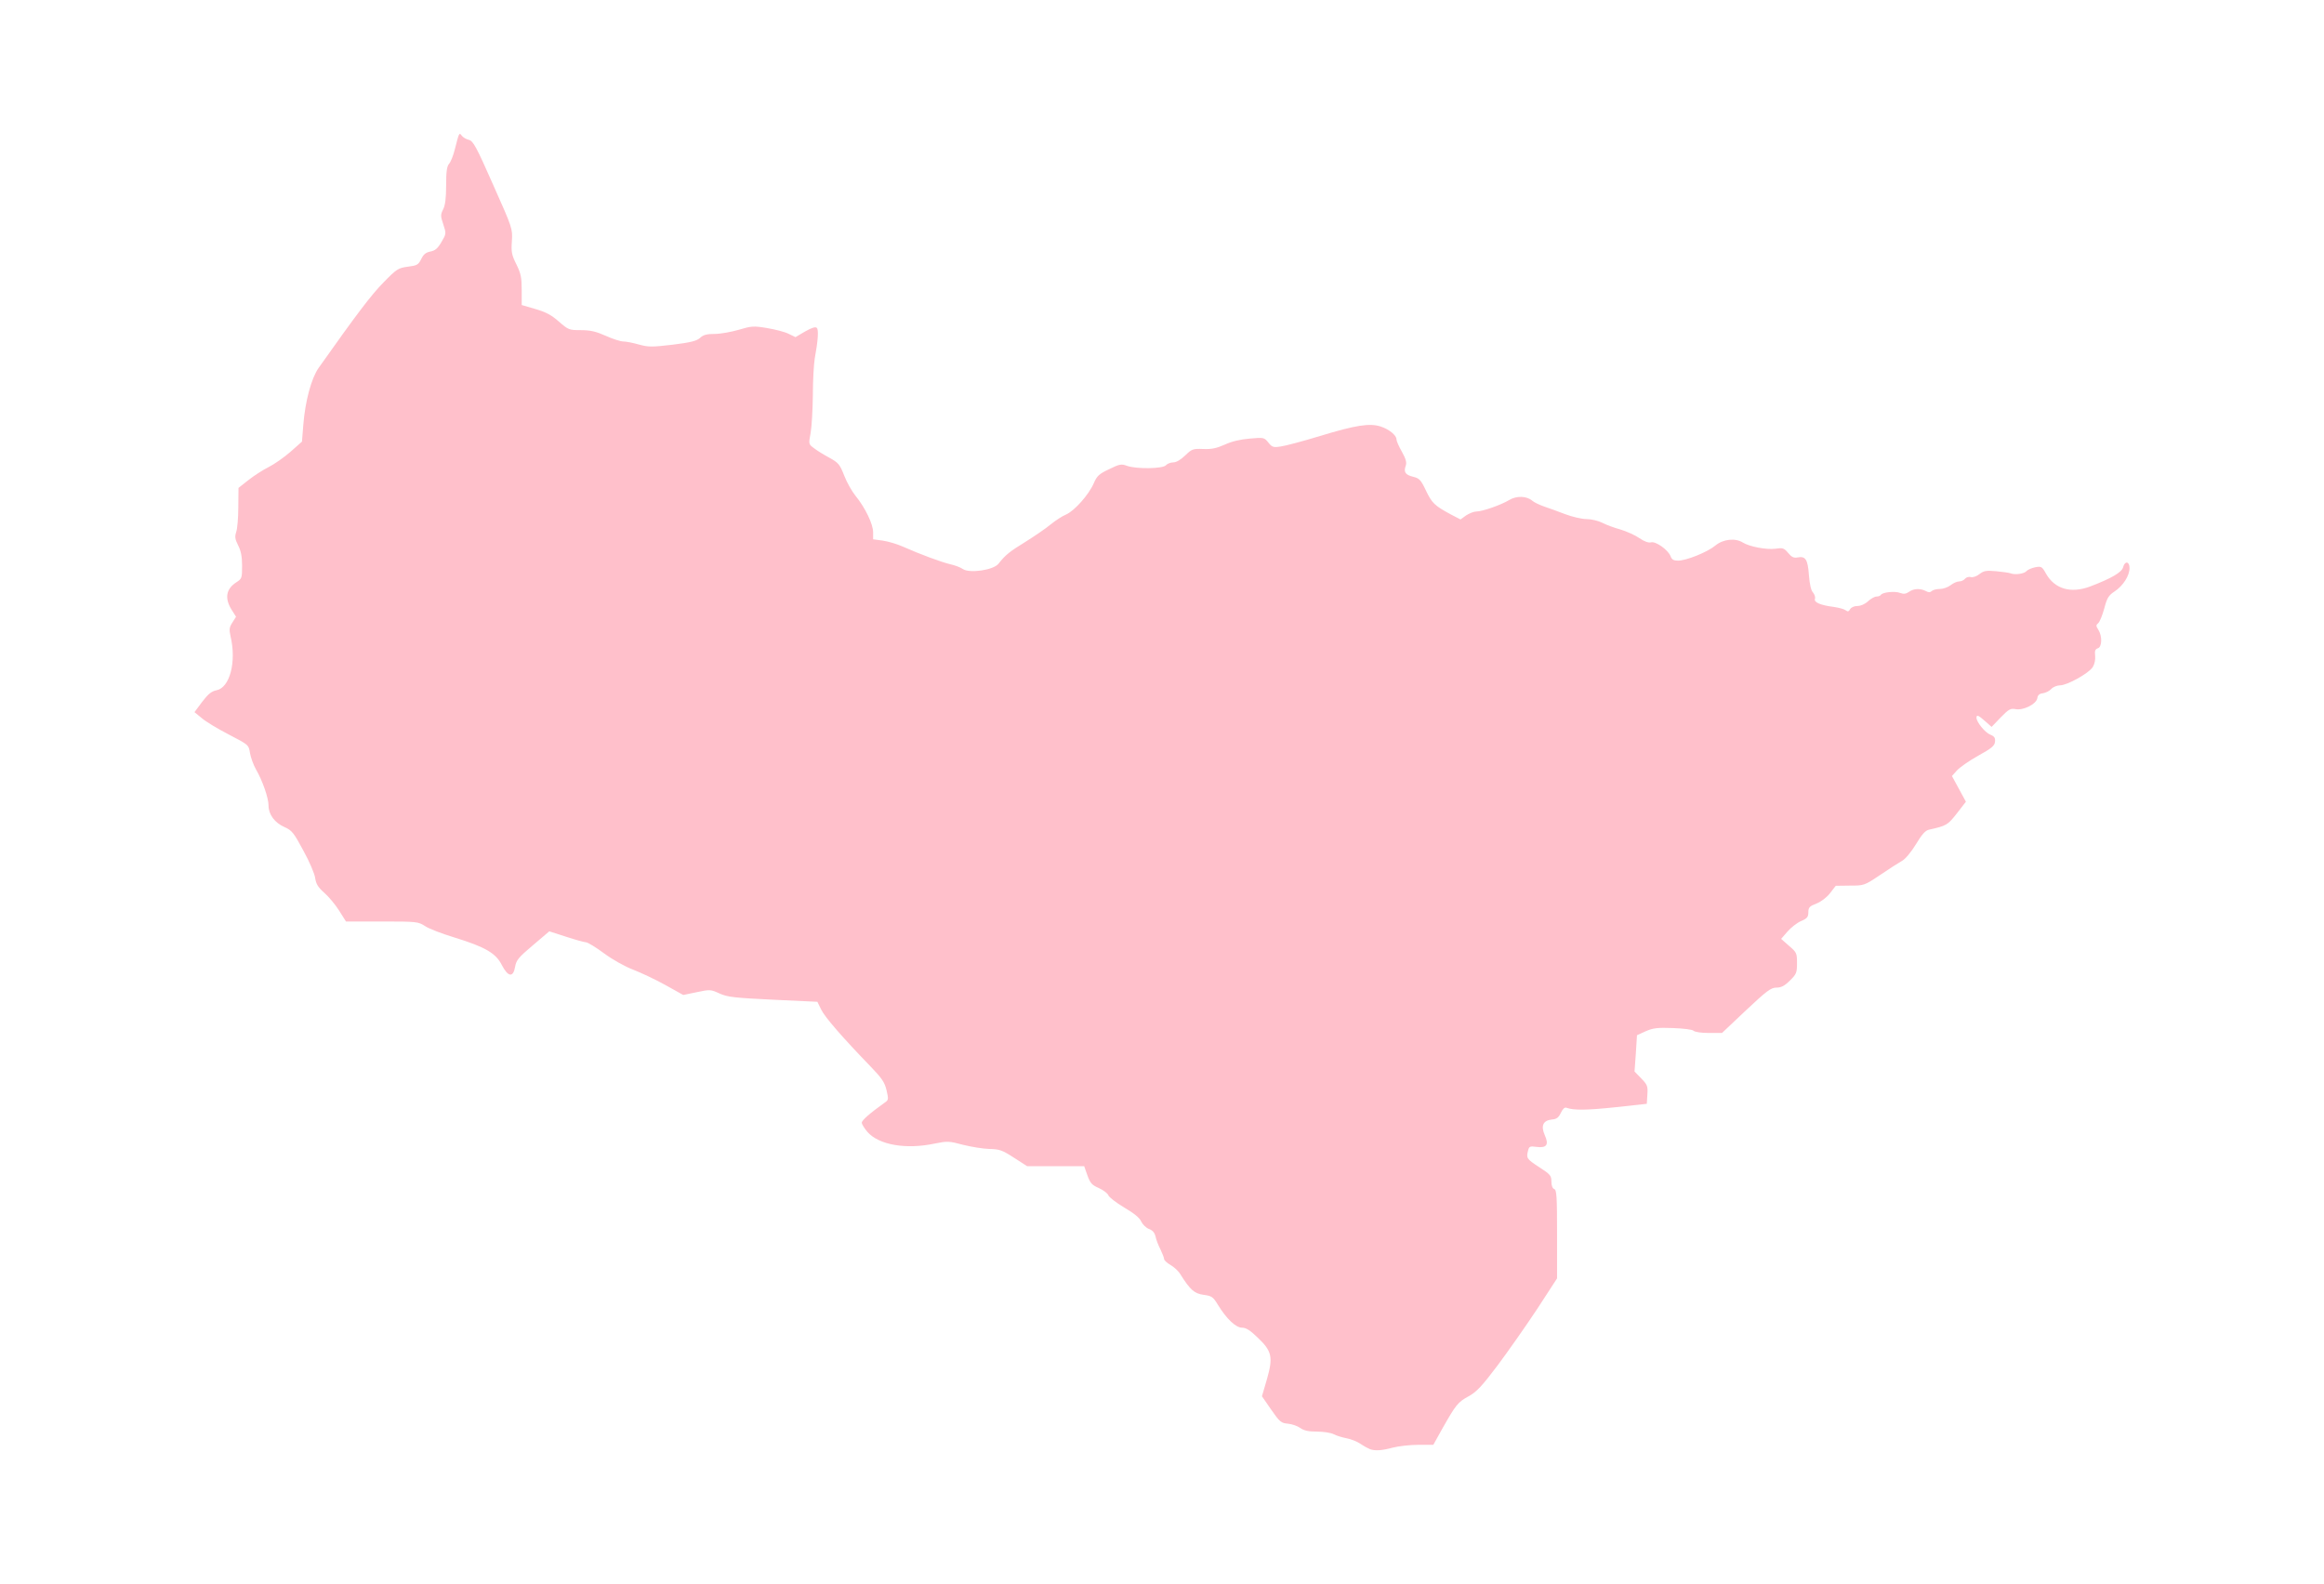 <?xml version="1.0" ?>
<svg xmlns="http://www.w3.org/2000/svg" xmlns:ev="http://www.w3.org/2001/xml-events" xmlns:xlink="http://www.w3.org/1999/xlink" baseProfile="full" height="409px" version="1.1" viewBox="-1031.321 939.263 12300.642 8371.453" width="600px">
	<defs/>
	<path d="M 6220.0,8603.0 C 6212.0,8600.0 6189.0,8588.0 6170.0,8575.0 C 6151.0,8562.0 6117.0,8549.0 6095.0,8545.0 C 6074.0,8541.0 6043.0,8532.0 6028.0,8524.0 C 6013.0,8516.0 5973.0,8510.0 5940.0,8510.0 C 5895.0,8510.0 5871.0,8505.0 5851.0,8491.0 C 5836.0,8480.0 5807.0,8470.0 5785.0,8468.0 C 5750.0,8465.0 5742.0,8459.0 5697.0,8394.0 L 5648.0,8323.0 L 5674.0,8234.0 C 5708.0,8116.0 5701.0,8084.0 5626.0,8013.0 C 5586.0,7974.0 5564.0,7960.0 5543.0,7960.0 C 5510.0,7960.0 5461.0,7914.0 5415.0,7839.0 C 5389.0,7796.0 5382.0,7792.0 5339.0,7786.0 C 5290.0,7779.0 5269.0,7761.0 5216.0,7677.0 C 5207.0,7661.0 5183.0,7639.0 5164.0,7628.0 C 5145.0,7617.0 5130.0,7603.0 5130.0,7596.0 C 5130.0,7590.0 5121.0,7567.0 5111.0,7546.0 C 5100.0,7525.0 5088.0,7494.0 5085.0,7478.0 C 5080.0,7457.0 5069.0,7444.0 5049.0,7437.0 C 5034.0,7431.0 5016.0,7413.0 5009.0,7398.0 C 5001.0,7379.0 4972.0,7355.0 4919.0,7324.0 C 4876.0,7298.0 4838.0,7269.0 4835.0,7259.0 C 4831.0,7249.0 4809.0,7232.0 4785.0,7221.0 C 4748.0,7205.0 4739.0,7195.0 4724.0,7153.0 L 4707.0,7105.0 L 4556.0,7105.0 L 4405.0,7105.0 L 4335.0,7060.0 C 4273.0,7020.0 4259.0,7015.0 4205.0,7014.0 C 4172.0,7013.0 4110.0,7003.0 4066.0,6992.0 C 3992.0,6972.0 3983.0,6972.0 3918.0,6985.0 C 3765.0,7018.0 3621.0,6993.0 3560.0,6924.0 C 3544.0,6905.0 3530.0,6883.0 3530.0,6875.0 C 3530.0,6862.0 3574.0,6824.0 3651.0,6769.0 C 3672.0,6755.0 3672.0,6751.0 3661.0,6703.0 C 3651.0,6661.0 3636.0,6639.0 3577.0,6578.0 C 3430.0,6426.0 3334.0,6316.0 3315.0,6276.0 L 3295.0,6235.0 L 3060.0,6224.0 C 2854.0,6214.0 2819.0,6210.0 2777.0,6191.0 C 2731.0,6170.0 2727.0,6169.0 2657.0,6184.0 L 2585.0,6199.0 L 2490.0,6146.0 C 2438.0,6117.0 2361.0,6081.0 2320.0,6065.0 C 2277.0,6049.0 2211.0,6012.0 2165.0,5978.0 C 2122.0,5946.0 2079.0,5920.0 2070.0,5920.0 C 2062.0,5920.0 2015.0,5907.0 1966.0,5891.0 L 1876.0,5862.0 L 1789.0,5936.0 C 1713.0,6000.0 1701.0,6015.0 1695.0,6050.0 C 1685.0,6108.0 1658.0,6104.0 1625.0,6041.0 C 1594.0,5978.0 1537.0,5945.0 1375.0,5895.0 C 1309.0,5875.0 1238.0,5848.0 1218.0,5834.0 C 1182.0,5811.0 1175.0,5810.0 990.0,5810.0 L 800.0,5810.0 L 764.0,5753.0 C 744.0,5721.0 708.0,5678.0 685.0,5658.0 C 652.0,5629.0 642.0,5612.0 637.0,5581.0 C 635.0,5560.0 607.0,5494.0 575.0,5436.0 C 524.0,5341.0 514.0,5328.0 476.0,5311.0 C 423.0,5288.0 390.0,5244.0 390.0,5196.0 C 390.0,5156.0 358.0,5064.0 323.0,5004.0 C 310.0,4981.0 296.0,4942.0 292.0,4919.0 C 285.0,4875.0 285.0,4875.0 179.0,4820.0 C 121.0,4790.0 56.0,4751.0 36.0,4733.0 L -2.0,4702.0 L 39.0,4647.0 C 71.0,4605.0 89.0,4591.0 115.0,4586.0 C 185.0,4572.0 221.0,4436.0 189.0,4301.0 C 181.0,4264.0 182.0,4253.0 199.0,4227.0 L 218.0,4197.0 L 194.0,4159.0 C 157.0,4099.0 165.0,4050.0 219.0,4015.0 C 249.0,3996.0 250.0,3992.0 250.0,3927.0 C 250.0,3878.0 244.0,3848.0 229.0,3819.0 C 212.0,3785.0 211.0,3773.0 219.0,3748.0 C 225.0,3731.0 230.0,3672.0 230.0,3616.0 L 231.0,3515.0 L 283.0,3474.0 C 312.0,3451.0 360.0,3420.0 390.0,3405.0 C 420.0,3390.0 473.0,3353.0 506.0,3324.0 L 567.0,3270.0 L 574.0,3182.0 C 584.0,3055.0 617.0,2934.0 655.0,2880.0 C 858.0,2593.0 934.0,2493.0 998.0,2428.0 C 1069.0,2355.0 1077.0,2351.0 1128.0,2344.0 C 1176.0,2338.0 1183.0,2334.0 1198.0,2304.0 C 1210.0,2279.0 1222.0,2269.0 1246.0,2264.0 C 1272.0,2259.0 1285.0,2248.0 1305.0,2214.0 C 1331.0,2170.0 1331.0,2169.0 1315.0,2120.0 C 1300.0,2076.0 1300.0,2069.0 1314.0,2041.0 C 1325.0,2020.0 1330.0,1982.0 1330.0,1914.0 C 1330.0,1839.0 1334.0,1812.0 1346.0,1799.0 C 1354.0,1790.0 1368.0,1756.0 1376.0,1723.0 C 1399.0,1633.0 1399.0,1632.0 1413.0,1651.0 C 1420.0,1660.0 1437.0,1670.0 1451.0,1673.0 C 1473.0,1679.0 1490.0,1709.0 1579.0,1911.0 C 1682.0,2142.0 1682.0,2143.0 1678.0,2209.0 C 1674.0,2267.0 1677.0,2282.0 1702.0,2332.0 C 1726.0,2381.0 1730.0,2402.0 1730.0,2468.0 L 1730.0,2547.0 L 1802.0,2568.0 C 1857.0,2584.0 1888.0,2600.0 1927.0,2635.0 C 1977.0,2678.0 1980.0,2680.0 2043.0,2680.0 C 2094.0,2680.0 2123.0,2687.0 2175.0,2710.0 C 2212.0,2727.0 2254.0,2740.0 2268.0,2740.0 C 2282.0,2740.0 2319.0,2747.0 2350.0,2756.0 C 2401.0,2770.0 2418.0,2770.0 2529.0,2757.0 C 2626.0,2745.0 2656.0,2737.0 2674.0,2721.0 C 2691.0,2705.0 2709.0,2700.0 2751.0,2700.0 C 2781.0,2700.0 2838.0,2690.0 2879.0,2678.0 C 2946.0,2658.0 2958.0,2657.0 3029.0,2669.0 C 3071.0,2676.0 3122.0,2689.0 3142.0,2699.0 L 3179.0,2717.0 L 3230.0,2687.0 C 3265.0,2667.0 3285.0,2661.0 3292.0,2668.0 C 3302.0,2678.0 3299.0,2733.0 3281.0,2830.0 C 3276.0,2860.0 3271.0,2948.0 3271.0,3026.0 C 3270.0,3103.0 3265.0,3193.0 3259.0,3225.0 C 3248.0,3283.0 3249.0,3284.0 3276.0,3304.0 C 3291.0,3316.0 3328.0,3339.0 3358.0,3355.0 C 3407.0,3382.0 3414.0,3391.0 3437.0,3450.0 C 3451.0,3486.0 3478.0,3534.0 3497.0,3557.0 C 3549.0,3621.0 3590.0,3707.0 3590.0,3750.0 L 3590.0,3787.0 L 3641.0,3794.0 C 3669.0,3798.0 3717.0,3812.0 3748.0,3826.0 C 3840.0,3867.0 3952.0,3908.0 3998.0,3919.0 C 4021.0,3924.0 4052.0,3935.0 4066.0,3945.0 C 4102.0,3968.0 4226.0,3950.0 4253.0,3917.0 C 4291.0,3869.0 4311.0,3853.0 4397.0,3800.0 C 4445.0,3770.0 4505.0,3729.0 4530.0,3708.0 C 4555.0,3688.0 4591.0,3664.0 4611.0,3656.0 C 4655.0,3637.0 4732.0,3551.0 4758.0,3490.0 C 4775.0,3451.0 4786.0,3441.0 4839.0,3416.0 C 4894.0,3389.0 4904.0,3387.0 4933.0,3398.0 C 4983.0,3416.0 5124.0,3414.0 5140.0,3395.0 C 5147.0,3387.0 5164.0,3380.0 5178.0,3380.0 C 5195.0,3380.0 5218.0,3366.0 5242.0,3343.0 C 5277.0,3309.0 5283.0,3307.0 5337.0,3309.0 C 5382.0,3311.0 5408.0,3305.0 5451.0,3286.0 C 5487.0,3269.0 5534.0,3258.0 5583.0,3254.0 C 5658.0,3247.0 5660.0,3248.0 5682.0,3275.0 C 5701.0,3299.0 5708.0,3302.0 5746.0,3296.0 C 5770.0,3293.0 5865.0,3268.0 5956.0,3240.0 C 6144.0,3183.0 6218.0,3171.0 6276.0,3190.0 C 6320.0,3204.0 6360.0,3236.0 6360.0,3258.0 C 6360.0,3267.0 6373.0,3296.0 6389.0,3324.0 C 6410.0,3362.0 6415.0,3381.0 6409.0,3398.0 C 6397.0,3431.0 6407.0,3446.0 6448.0,3456.0 C 6481.0,3464.0 6489.0,3472.0 6516.0,3529.0 C 6548.0,3596.0 6562.0,3609.0 6647.0,3655.0 L 6699.0,3682.0 L 6728.0,3661.0 C 6745.0,3650.0 6769.0,3640.0 6782.0,3640.0 C 6815.0,3640.0 6914.0,3605.0 6957.0,3579.0 C 6995.0,3556.0 7049.0,3557.0 7079.0,3583.0 C 7088.0,3591.0 7115.0,3604.0 7140.0,3613.0 C 7165.0,3621.0 7216.0,3640.0 7253.0,3654.0 C 7290.0,3668.0 7341.0,3680.0 7366.0,3680.0 C 7391.0,3680.0 7428.0,3689.0 7448.0,3699.0 C 7469.0,3710.0 7512.0,3726.0 7545.0,3735.0 C 7578.0,3745.0 7623.0,3765.0 7646.0,3781.0 C 7672.0,3799.0 7695.0,3807.0 7708.0,3803.0 C 7733.0,3797.0 7798.0,3843.0 7811.0,3877.0 C 7817.0,3894.0 7827.0,3900.0 7850.0,3900.0 C 7894.0,3900.0 8006.0,3855.0 8048.0,3820.0 C 8089.0,3786.0 8153.0,3779.0 8193.0,3804.0 C 8228.0,3826.0 8318.0,3843.0 8365.0,3837.0 C 8404.0,3831.0 8411.0,3833.0 8433.0,3859.0 C 8451.0,3881.0 8463.0,3887.0 8483.0,3883.0 C 8525.0,3875.0 8537.0,3893.0 8543.0,3976.0 C 8547.0,4025.0 8554.0,4058.0 8565.0,4069.0 C 8573.0,4079.0 8578.0,4094.0 8575.0,4102.0 C 8568.0,4120.0 8603.0,4136.0 8675.0,4145.0 C 8703.0,4149.0 8731.0,4157.0 8738.0,4163.0 C 8749.0,4171.0 8754.0,4170.0 8761.0,4157.0 C 8767.0,4147.0 8783.0,4140.0 8800.0,4140.0 C 8817.0,4140.0 8840.0,4130.0 8856.0,4115.0 C 8871.0,4101.0 8891.0,4090.0 8901.0,4090.0 C 8911.0,4090.0 8921.0,4086.0 8924.0,4081.0 C 8933.0,4067.0 8999.0,4060.0 9026.0,4071.0 C 9045.0,4078.0 9057.0,4076.0 9073.0,4065.0 C 9098.0,4047.0 9133.0,4046.0 9162.0,4061.0 C 9176.0,4069.0 9185.0,4069.0 9193.0,4061.0 C 9199.0,4055.0 9218.0,4050.0 9236.0,4050.0 C 9253.0,4050.0 9279.0,4041.0 9293.0,4030.0 C 9307.0,4019.0 9327.0,4010.0 9338.0,4010.0 C 9349.0,4010.0 9363.0,4004.0 9369.0,3996.0 C 9376.0,3988.0 9389.0,3984.0 9400.0,3987.0 C 9411.0,3990.0 9431.0,3983.0 9446.0,3971.0 C 9468.0,3954.0 9481.0,3951.0 9534.0,3956.0 C 9567.0,3959.0 9602.0,3964.0 9610.0,3967.0 C 9635.0,3977.0 9684.0,3969.0 9695.0,3955.0 C 9701.0,3948.0 9722.0,3939.0 9741.0,3935.0 C 9773.0,3929.0 9777.0,3931.0 9798.0,3969.0 C 9844.0,4050.0 9929.0,4075.0 10031.0,4037.0 C 10144.0,3994.0 10199.0,3962.0 10206.0,3935.0 C 10215.0,3900.0 10240.0,3903.0 10240.0,3939.0 C 10240.0,3980.0 10206.0,4033.0 10161.0,4063.0 C 10129.0,4084.0 10121.0,4097.0 10106.0,4154.0 C 10096.0,4190.0 10082.0,4225.0 10074.0,4231.0 C 10062.0,4241.0 10062.0,4246.0 10075.0,4266.0 C 10096.0,4299.0 10095.0,4357.0 10072.0,4364.0 C 10058.0,4369.0 10055.0,4378.0 10058.0,4404.0 C 10060.0,4425.0 10055.0,4448.0 10045.0,4464.0 C 10023.0,4497.0 9910.0,4560.0 9872.0,4560.0 C 9856.0,4560.0 9835.0,4569.0 9826.0,4579.0 C 9816.0,4590.0 9796.0,4600.0 9781.0,4602.0 C 9763.0,4604.0 9754.0,4612.0 9752.0,4628.0 C 9747.0,4659.0 9678.0,4694.0 9637.0,4686.0 C 9610.0,4681.0 9601.0,4686.0 9558.0,4730.0 L 9510.0,4780.0 L 9476.0,4750.0 C 9439.0,4717.0 9430.0,4714.0 9430.0,4732.0 C 9430.0,4754.0 9475.0,4810.0 9503.0,4821.0 C 9525.0,4830.0 9530.0,4838.0 9528.0,4859.0 C 9526.0,4880.0 9509.0,4894.0 9440.0,4932.0 C 9393.0,4958.0 9343.0,4993.0 9327.0,5010.0 L 9300.0,5040.0 L 9337.0,5108.0 L 9374.0,5176.0 L 9326.0,5238.0 C 9277.0,5300.0 9272.0,5303.0 9179.0,5324.0 C 9159.0,5328.0 9141.0,5349.0 9109.0,5402.0 C 9084.0,5443.0 9053.0,5480.0 9036.0,5489.0 C 9020.0,5498.0 8968.0,5531.0 8921.0,5563.0 C 8836.0,5620.0 8835.0,5620.0 8760.0,5620.0 L 8685.0,5621.0 L 8655.0,5660.0 C 8637.0,5683.0 8608.0,5705.0 8583.0,5715.0 C 8546.0,5729.0 8540.0,5736.0 8540.0,5761.0 C 8540.0,5786.0 8534.0,5794.0 8501.0,5808.0 C 8480.0,5817.0 8448.0,5842.0 8429.0,5864.0 L 8396.0,5902.0 L 8438.0,5939.0 C 8478.0,5973.0 8480.0,5978.0 8480.0,6030.0 C 8480.0,6081.0 8477.0,6089.0 8442.0,6123.0 C 8414.0,6151.0 8396.0,6160.0 8371.0,6160.0 C 8342.0,6160.0 8320.0,6177.0 8210.0,6280.0 L 8083.0,6400.0 L 8013.0,6400.0 C 7974.0,6400.0 7939.0,6395.0 7932.0,6388.0 C 7926.0,6382.0 7879.0,6376.0 7823.0,6374.0 C 7740.0,6371.0 7718.0,6374.0 7679.0,6391.0 L 7633.0,6412.0 L 7627.0,6508.0 L 7620.0,6604.0 L 7656.0,6641.0 C 7688.0,6674.0 7691.0,6682.0 7688.0,6726.0 L 7685.0,6775.0 L 7520.0,6793.0 C 7369.0,6809.0 7298.0,6810.0 7260.0,6796.0 C 7250.0,6792.0 7240.0,6802.0 7230.0,6823.0 C 7218.0,6848.0 7208.0,6856.0 7183.0,6858.0 C 7136.0,6863.0 7123.0,6891.0 7145.0,6941.0 C 7168.0,6992.0 7155.0,7010.0 7101.0,7003.0 C 7067.0,6998.0 7062.0,7001.0 7057.0,7021.0 C 7046.0,7062.0 7049.0,7067.0 7115.0,7110.0 C 7174.0,7148.0 7180.0,7155.0 7180.0,7186.0 C 7180.0,7208.0 7186.0,7223.0 7195.0,7226.0 C 7208.0,7231.0 7210.0,7267.0 7210.0,7466.0 L 7210.0,7699.0 L 7104.0,7862.0 C 7045.0,7951.0 6951.0,8085.0 6895.0,8160.0 C 6812.0,8270.0 6784.0,8300.0 6742.0,8323.0 C 6685.0,8354.0 6675.0,8367.0 6604.0,8492.0 L 6555.0,8580.0 L 6475.0,8580.0 C 6431.0,8580.0 6370.0,8587.0 6340.0,8595.0 C 6284.0,8610.0 6247.0,8613.0 6220.0,8603.0" fill="pink"/>
</svg>
